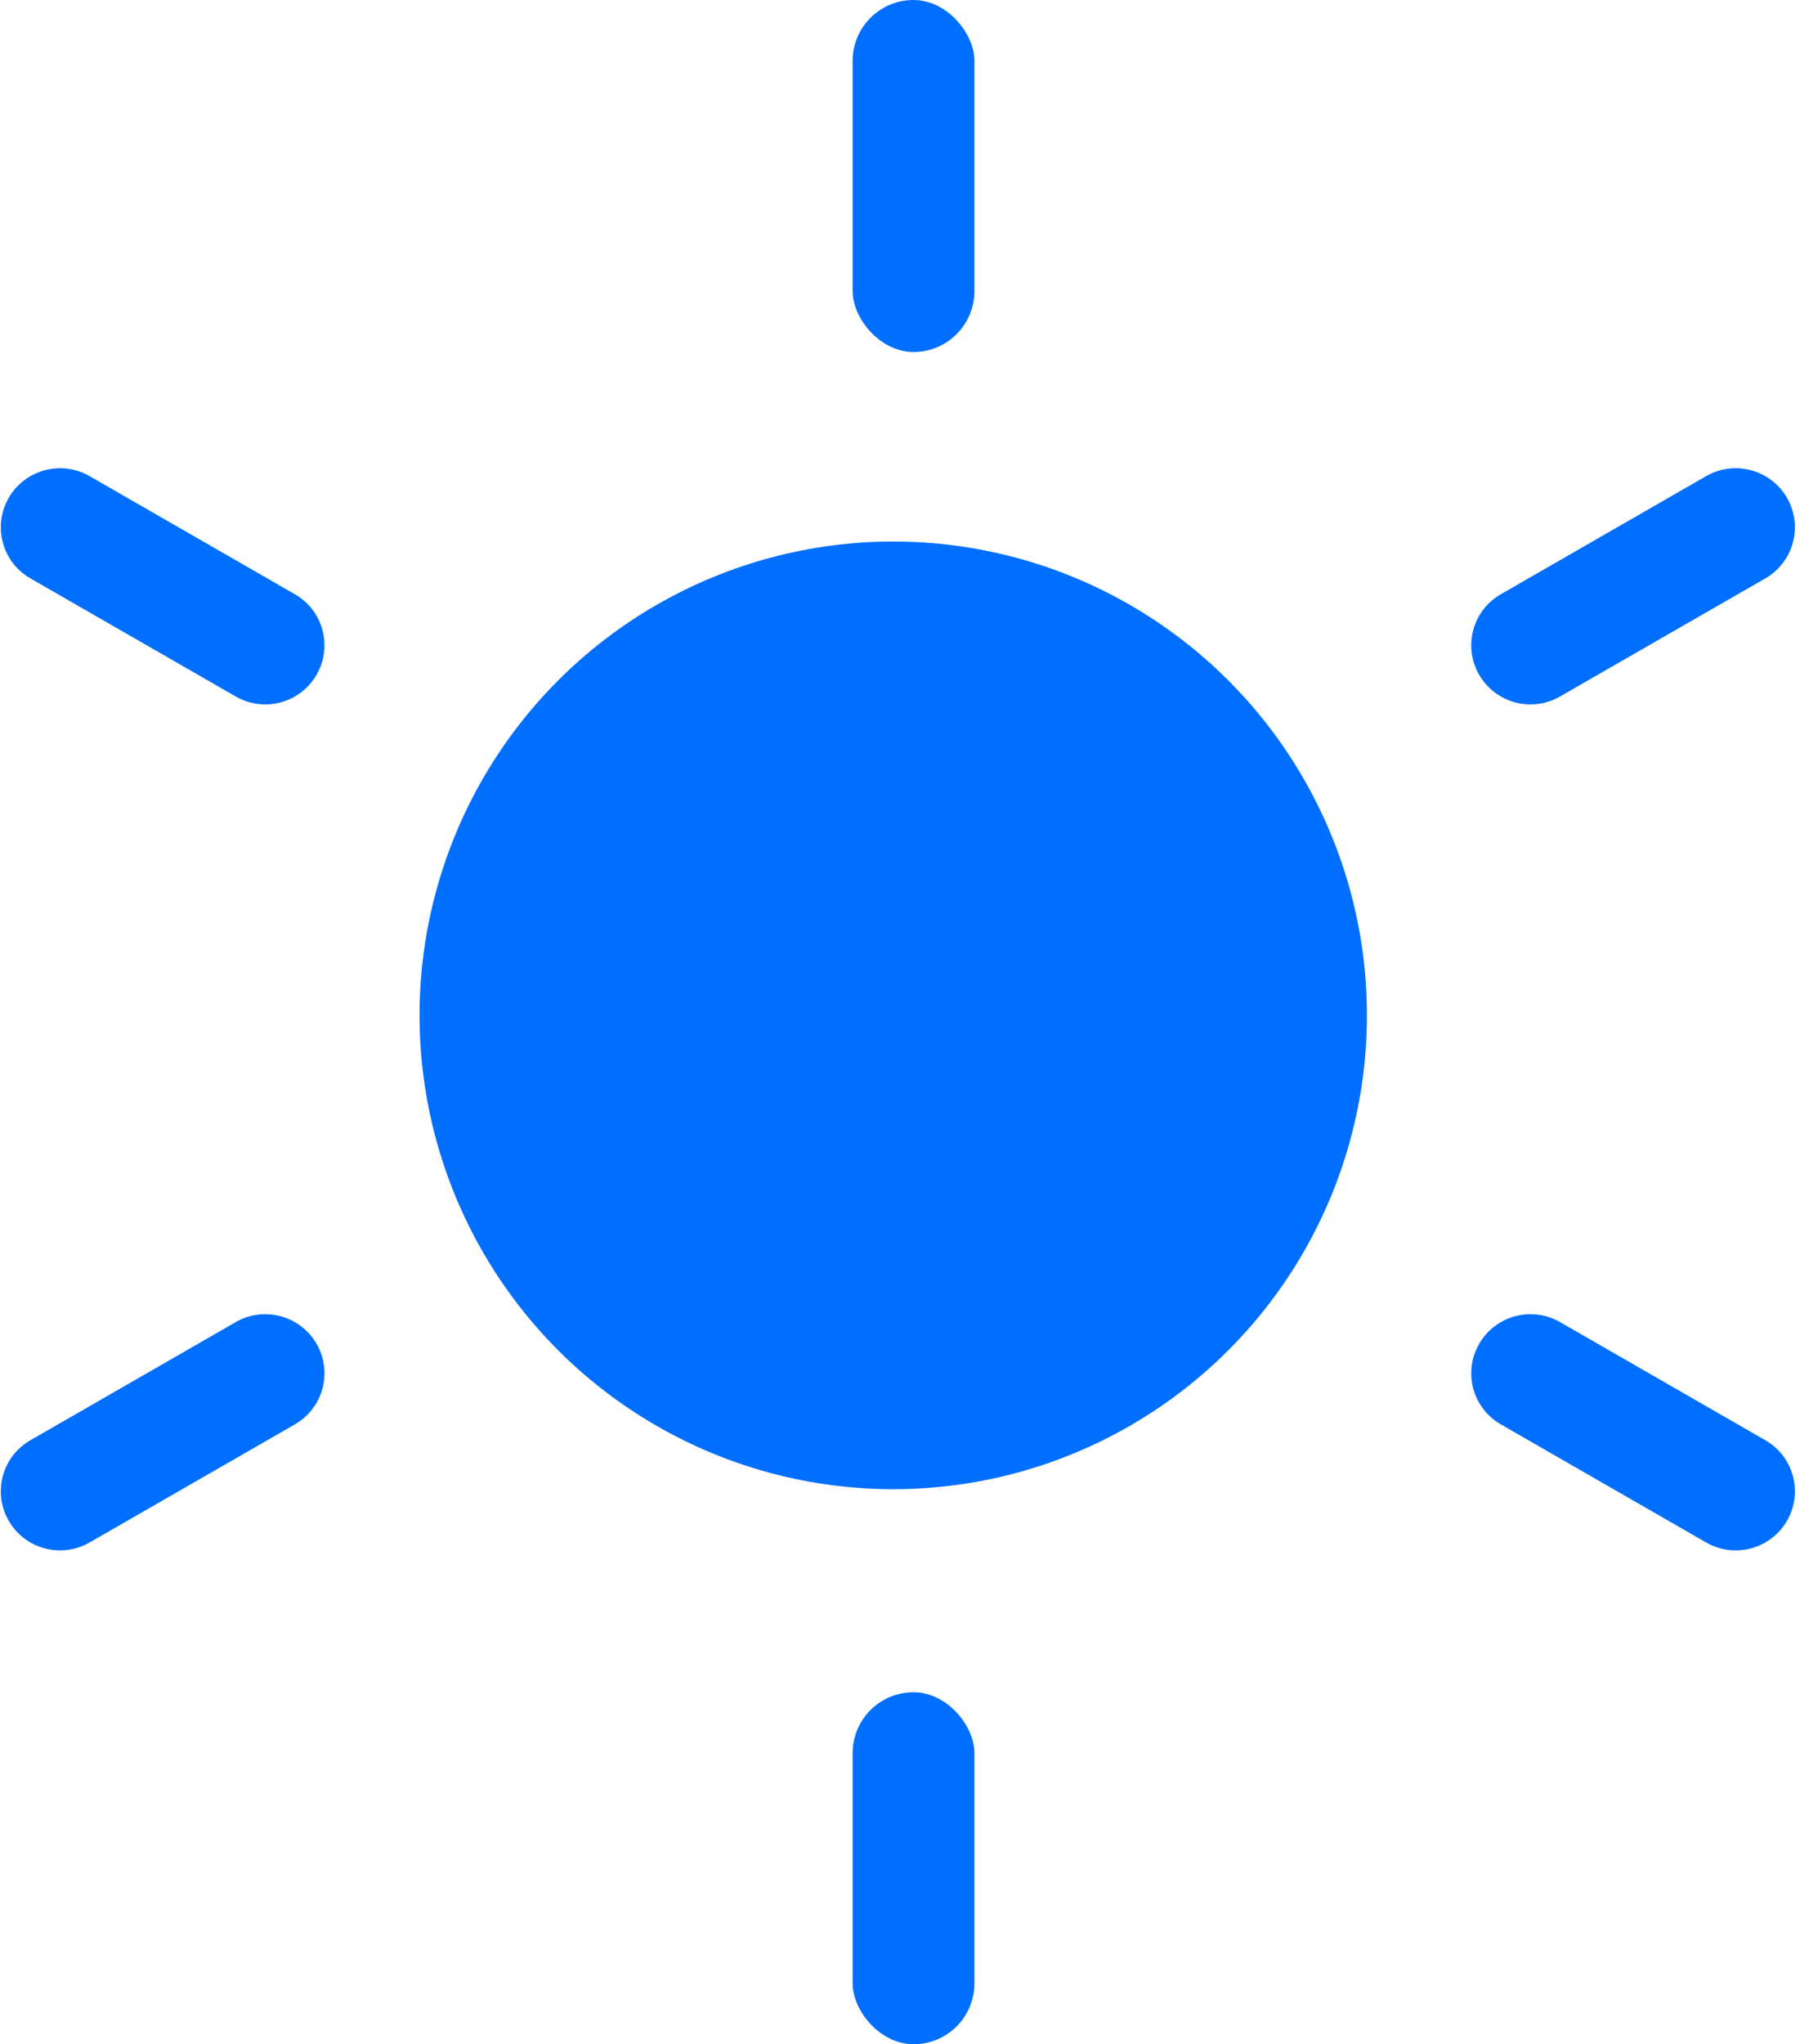 <?xml version="1.0" encoding="UTF-8"?>
<svg width="133px" height="151px" viewBox="0 0 133 151" version="1.1" xmlns="http://www.w3.org/2000/svg" xmlns:xlink="http://www.w3.org/1999/xlink">
    <!-- Generator: Sketch 59.1 (86144) - https://sketch.com -->
    <title>取暖图标</title>
    <desc>Created with Sketch.</desc>
    <g id="页面-1" stroke="none" stroke-width="1" fill="none" fill-rule="evenodd">
        <g id="5" transform="translate(-148, -444)" fill="#006FFF">
            <g id="取暖器" transform="translate(76, 364)">
                <g id="取暖图标" transform="translate(70, 80)">
                    <circle id="椭圆形" cx="68" cy="75" r="35"></circle>
                    <rect id="矩形" x="65" y="0" width="9" height="26" rx="4.5"></rect>
                    <path d="M122.687,30.193 C125.089,30.189 127.04,32.133 127.044,34.535 C127.044,34.54 127.044,34.545 127.044,34.549 L127.015,52.055 C127.011,54.467 125.056,56.422 122.644,56.426 C120.242,56.43 118.291,54.486 118.287,52.084 C118.287,52.079 118.287,52.074 118.287,52.07 L118.316,34.564 C118.32,32.152 120.275,30.197 122.687,30.193 Z" id="矩形" transform="translate(122.666, 43.309) rotate(60) translate(-122.666, -43.309) "></path>
                    <path d="M122.644,92.681 C125.056,92.685 127.011,94.64 127.015,97.052 L127.044,114.558 C127.048,116.96 125.104,118.91 122.702,118.914 C122.697,118.914 122.692,118.914 122.687,118.914 C120.275,118.91 118.32,116.955 118.316,114.543 L118.287,97.037 C118.283,94.635 120.227,92.685 122.629,92.681 C122.634,92.681 122.639,92.681 122.644,92.681 Z" id="矩形" transform="translate(122.666, 105.798) rotate(120) translate(-122.666, -105.798) "></path>
                    <rect id="矩形" transform="translate(69.5, 138) rotate(180) translate(-69.5, -138) " x="65" y="125" width="9" height="26" rx="4.5"></rect>
                    <path d="M14.039,92.681 C16.441,92.677 18.391,94.621 18.395,97.023 C18.395,97.028 18.395,97.033 18.395,97.037 L18.366,114.543 C18.362,116.955 16.408,118.91 13.995,118.914 C11.593,118.918 9.643,116.974 9.639,114.572 C9.639,114.567 9.639,114.562 9.639,114.558 L9.668,97.052 C9.672,94.64 11.626,92.685 14.039,92.681 Z" id="矩形" transform="translate(14.017, 105.798) rotate(240) translate(-14.017, -105.798) "></path>
                    <path d="M13.995,30.193 C16.408,30.197 18.362,32.152 18.366,34.564 L18.395,52.07 C18.399,54.472 16.455,56.422 14.053,56.426 C14.049,56.426 14.044,56.426 14.039,56.426 C11.626,56.422 9.672,54.467 9.668,52.055 L9.639,34.549 C9.635,32.147 11.579,30.197 13.981,30.193 C13.986,30.193 13.991,30.193 13.995,30.193 Z" id="矩形" transform="translate(14.017, 43.309) rotate(300) translate(-14.017, -43.309) "></path>
                </g>
            </g>
        </g>
    </g>
</svg>